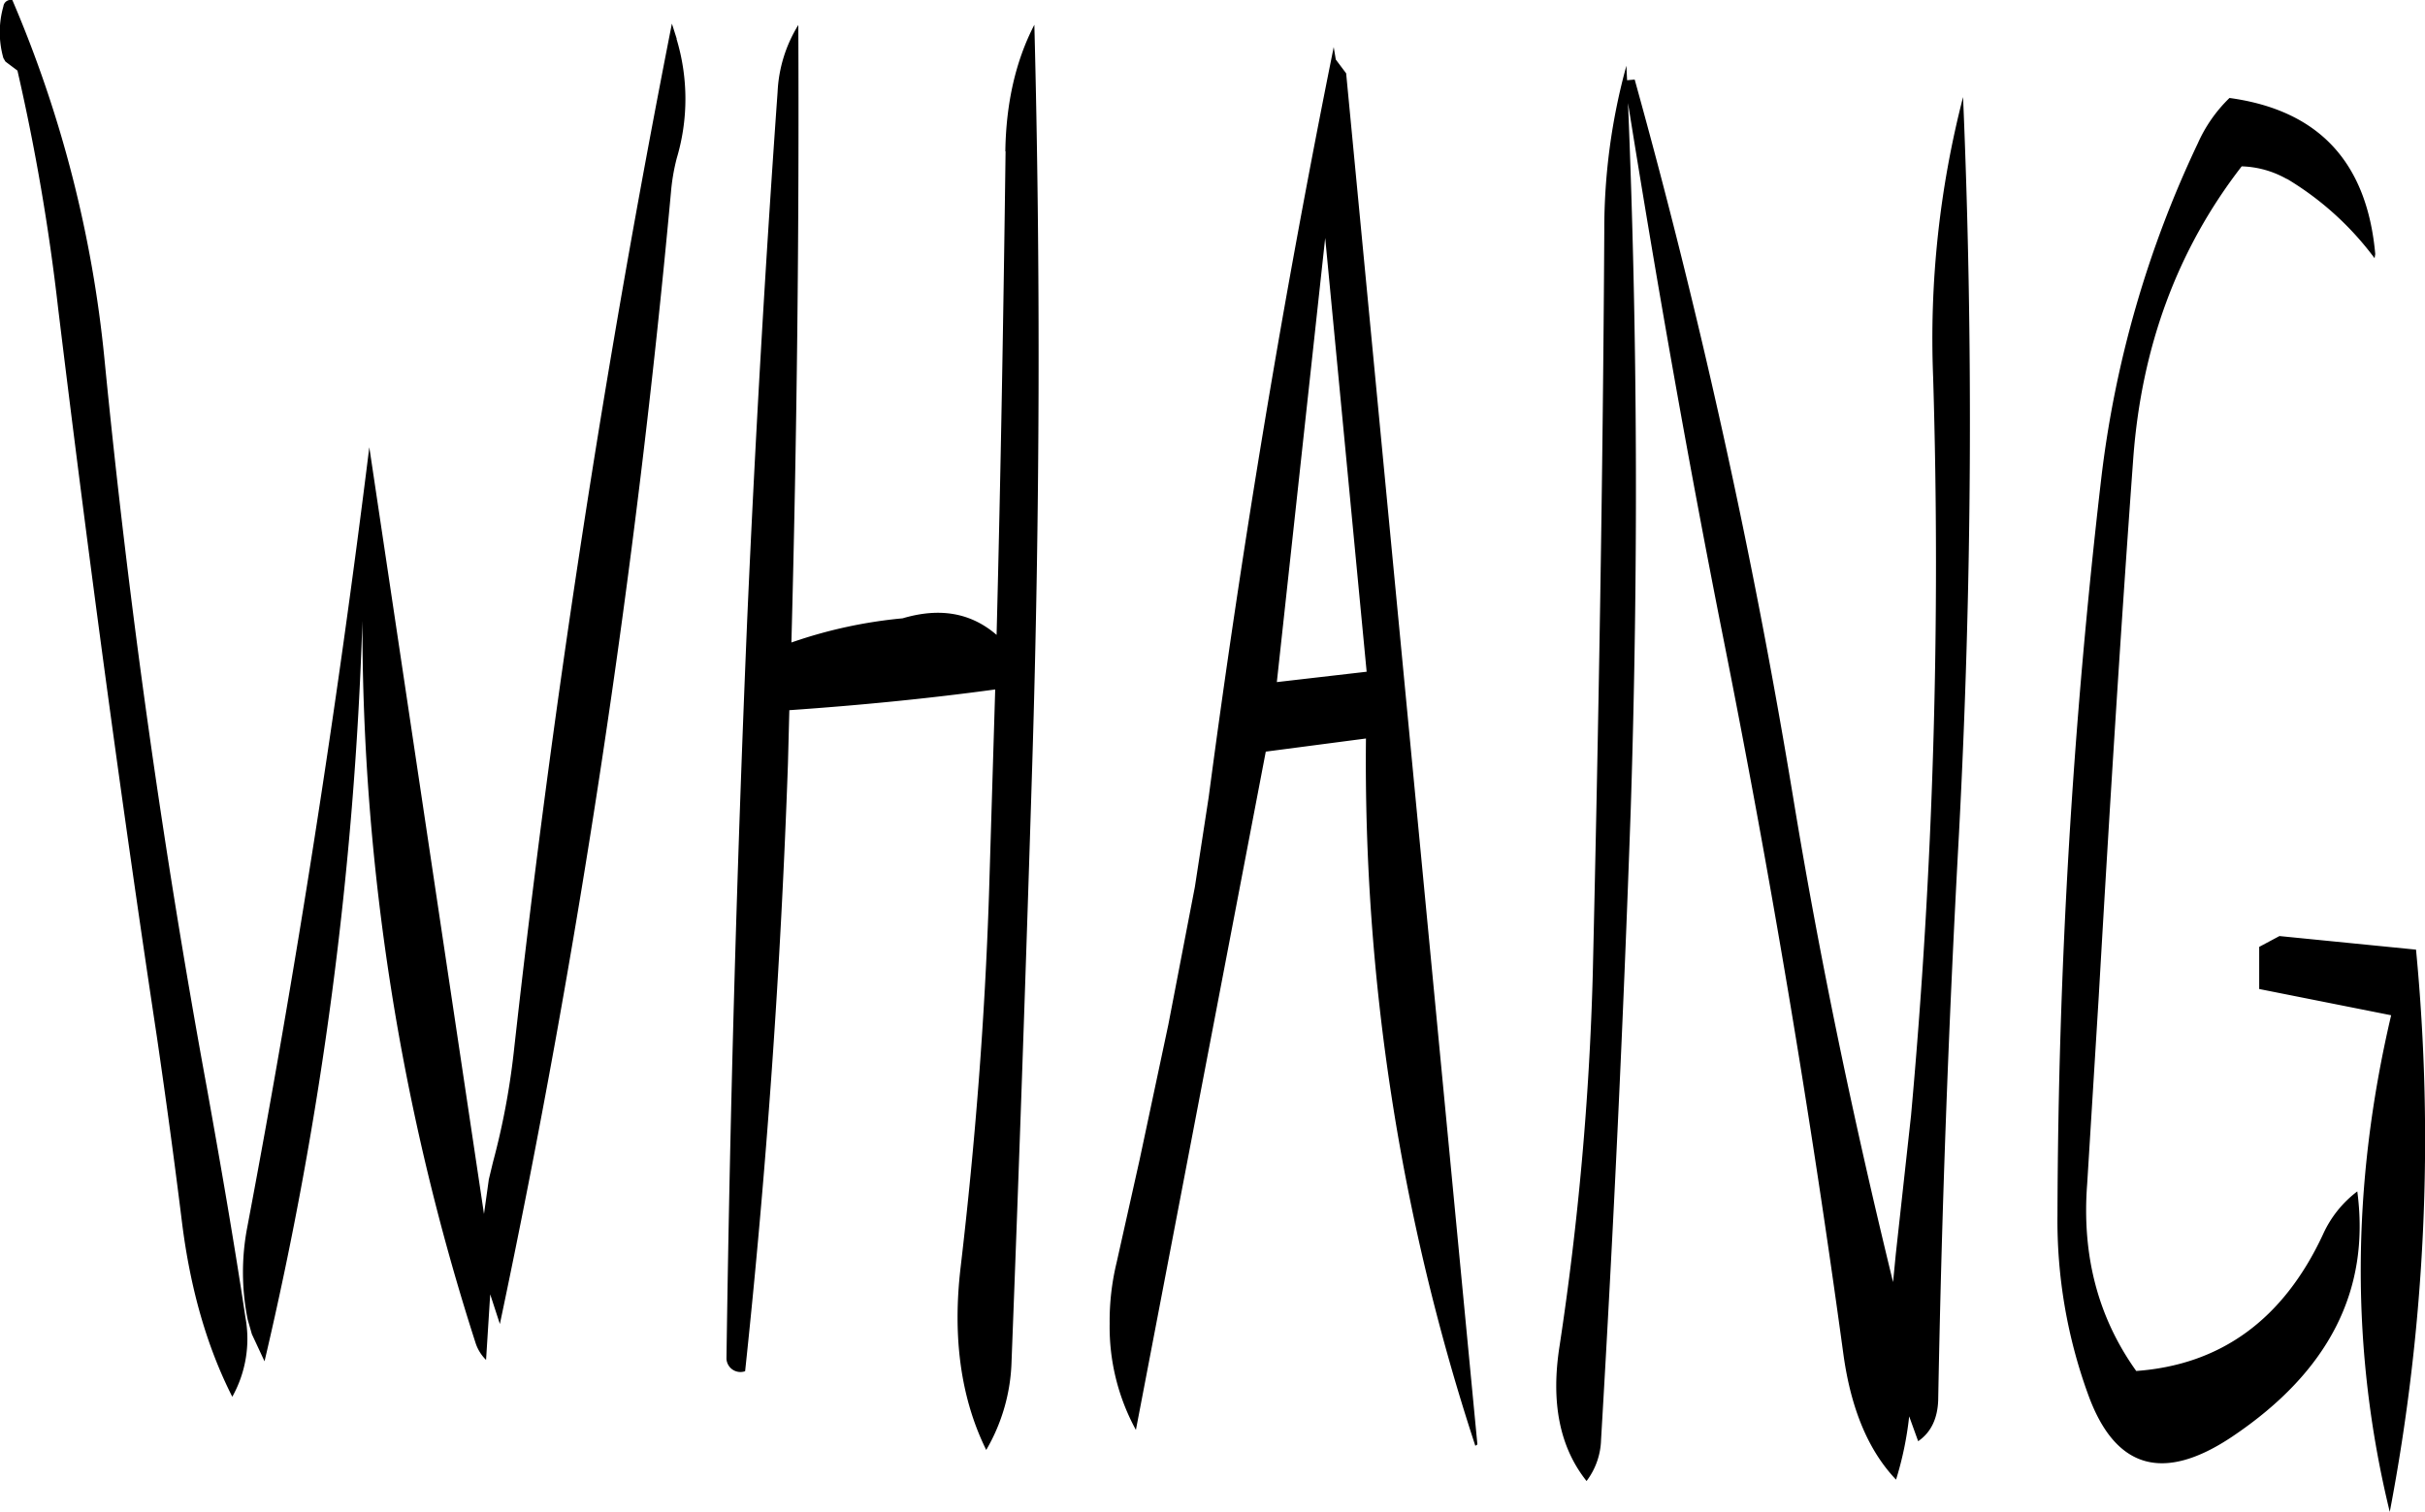 <svg id="Layer_1" data-name="Layer 1" xmlns="http://www.w3.org/2000/svg" viewBox="0 0 421.23 262.7"><defs><style>.cls-1{fill-rule:evenodd;}</style></defs><path class="cls-1" d="M285.84,247l8.4-77.16,7.2,75.36ZM67.08,140.76a372.91,372.91,0,0,1,7.08,41.4c5.16,42.36,10.8,84.48,17.16,126.6,1.56,10.68,3,21.24,4.32,31.92,1.44,11.64,4.32,21.72,8.76,30.48a20.63,20.63,0,0,0,2.28-13.8c-2-13.32-4.32-26.64-6.72-40Q88.44,254.58,82.2,190.92a210.31,210.31,0,0,0-16-62.4,1.27,1.27,0,0,0-1.56,1.08,16.39,16.39,0,0,0,0,9l.36.6Zm229-1.92-.36-2.16Q282.72,201.12,274,267l-2.4,15.6L267,306.48,262,330l-4,17.88a43.17,43.17,0,0,0-1.2,10.56,37.33,37.33,0,0,0,4.56,18.48l22.56-117.84,17.4-2.28a380.86,380.86,0,0,0,19,122.88l.36-.24-22.8-238.2Zm-114.48-3.6-.84-2.64q-17.46,88.56-27.48,178.8a128.76,128.76,0,0,1-3.6,19l-.72,3-.84,6-19.92-133.2q-8.46,68.22-21.24,135.72a41.38,41.38,0,0,0,.12,15.84l.72,2.52L110,365a651.61,651.61,0,0,0,17-128.64,408,408,0,0,0,19.68,125.52,7.3,7.3,0,0,0,1.8,2.88l.72-11.4,1.68,5.16A1712.27,1712.27,0,0,0,180.6,161.88a35.26,35.26,0,0,1,1-5.88A36,36,0,0,0,181.56,135.24Zm57.12,19.56c-.36,28-.84,56-1.56,84-4.44-3.84-9.84-4.8-16.32-2.88a81.69,81.69,0,0,0-19.32,4.2q1.44-54,1.2-107.28a24.25,24.25,0,0,0-3.6,11.64q-3.24,45.54-5.28,91.68c-1.8,42.84-3,85.56-3.6,128.4a2.43,2.43,0,0,0,3.24,2.16q5.58-52.38,7.44-105.6l.24-9.24c12.12-.84,24-2,35.76-3.6l-1.08,35.64c-.72,21.72-2.4,43.2-4.92,64.68-1.44,12.12,0,22.8,4.44,31.8A32.21,32.21,0,0,0,239.76,365q2-51.84,3.6-103.92,2-65,.36-128.28Q238.86,142.2,238.68,154.8ZM456.48,293v7.32l22.92,4.56q-10.44,44.46-.24,86.28a344.56,344.56,0,0,0,4.56-97.68L460,291.12Zm4.8-133.44a52.62,52.62,0,0,1,15.24,13.8l.12-.72c-1.44-16-9.84-25-25.32-27.12a25.31,25.31,0,0,0-5.52,7.92A186.57,186.57,0,0,0,429,212a1131.8,1131.8,0,0,0-7.56,127.56,88.16,88.16,0,0,0,5.28,31.08c4.68,13.08,13.08,15.48,25.08,7.44,16.8-11.28,24-25.44,21.72-42.6a19.35,19.35,0,0,0-6,7.56c-6.84,14.64-17.64,22.56-32.4,23.64-6.6-9.24-9.48-20-8.52-32.52l2-32.4c1.8-31.2,3.72-62.4,6-93.6,1.44-19.44,7.68-36.36,18.84-50.76A16.82,16.82,0,0,1,461.28,159.6ZM399.84,194A1061.73,1061.73,0,0,1,396,322.32l-2.64,24-.48,4.92c-6.84-28-12.72-56-17.4-84.48A1185.83,1185.83,0,0,0,348,142.32l-1.32.12-.12-2.52a107,107,0,0,0-3.84,28.68c-.24,43.08-1,86-2,129.12a524.55,524.55,0,0,1-5.76,64.56c-1.56,9.84,0,17.64,4.68,23.52a12.44,12.44,0,0,0,2.52-7.2q3.24-54.72,5.16-109.68c1.32-41.16,1.2-82.08-.48-122.52,4.92,30.72,10.32,61.56,16.44,92.4q12.42,62.28,21,125.16c1.32,9.36,4.32,16.56,9.12,21.6a58.21,58.21,0,0,0,2.28-11l1.56,4.32c2.28-1.56,3.36-4,3.48-7.08q.9-49.14,3.6-98.28,3.42-64.62.72-128.16A167.88,167.88,0,0,0,399.84,194Z" transform="translate(-64.05 -128.5)"/></svg>